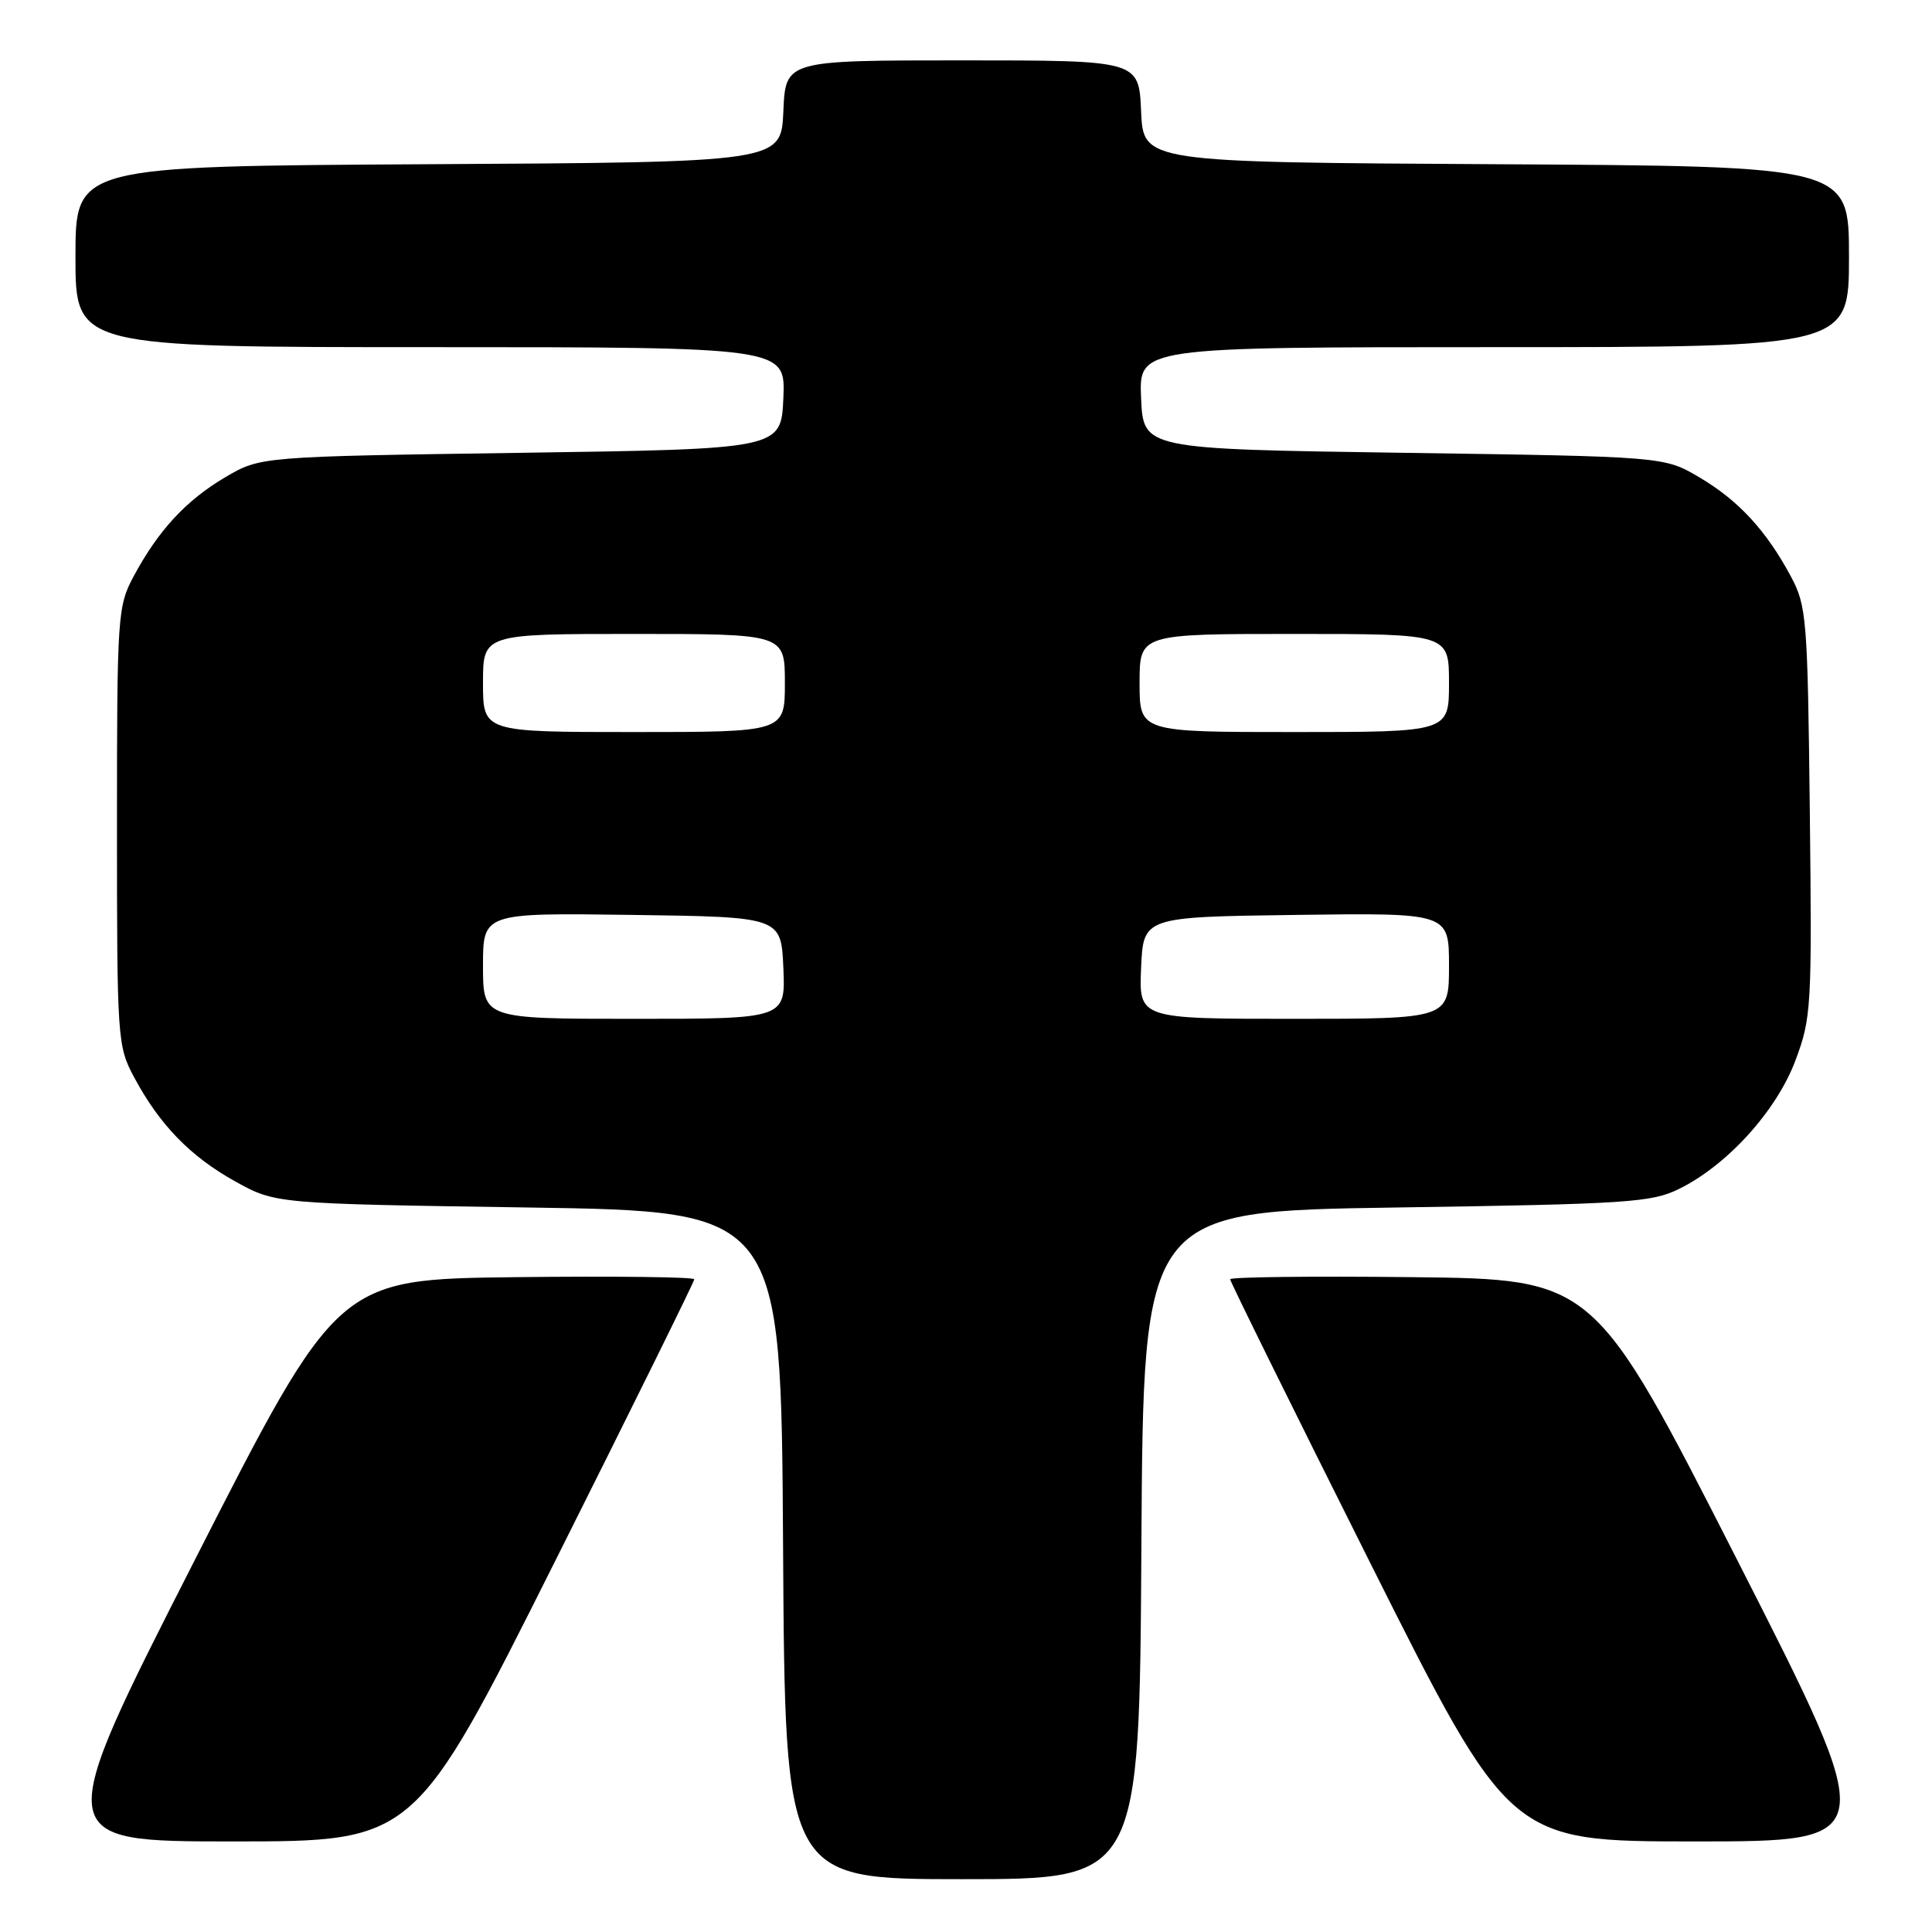 <?xml version="1.0" encoding="UTF-8" standalone="no"?>
<!DOCTYPE svg PUBLIC "-//W3C//DTD SVG 1.1//EN" "http://www.w3.org/Graphics/SVG/1.1/DTD/svg11.dtd" >
<svg xmlns="http://www.w3.org/2000/svg" xmlns:xlink="http://www.w3.org/1999/xlink" version="1.1" viewBox="0 0 256 256">
 <g >
 <path fill="currentColor"
d=" M 151.24 204.75 C 151.50 160.50 151.50 160.50 185.00 160.00 C 215.73 159.54 218.83 159.34 222.50 157.53 C 228.89 154.38 235.42 147.17 237.91 140.50 C 240.02 134.88 240.10 133.40 239.81 107.56 C 239.52 81.90 239.39 80.29 237.30 76.38 C 234.03 70.28 230.34 66.29 225.14 63.23 C 220.50 60.50 220.50 60.50 186.00 60.00 C 151.50 59.50 151.50 59.50 151.20 52.75 C 150.91 46.00 150.91 46.00 197.95 46.00 C 245.00 46.00 245.00 46.00 245.00 34.01 C 245.00 22.02 245.00 22.02 198.25 21.76 C 151.50 21.50 151.50 21.50 151.20 14.75 C 150.91 8.00 150.91 8.00 127.50 8.00 C 104.09 8.00 104.09 8.00 103.80 14.75 C 103.50 21.50 103.50 21.50 56.75 21.76 C 10.00 22.02 10.00 22.02 10.00 34.01 C 10.00 46.00 10.00 46.00 57.05 46.00 C 104.09 46.00 104.09 46.00 103.80 52.75 C 103.50 59.50 103.50 59.50 69.00 60.00 C 34.50 60.50 34.50 60.50 29.86 63.23 C 24.66 66.29 20.97 70.28 17.70 76.38 C 15.58 80.35 15.50 81.53 15.50 109.50 C 15.50 137.68 15.56 138.62 17.76 142.72 C 21.12 149.02 25.24 153.26 31.18 156.55 C 36.50 159.50 36.50 159.50 70.00 160.00 C 103.50 160.50 103.50 160.50 103.76 204.75 C 104.02 249.00 104.02 249.00 127.50 249.00 C 150.98 249.00 150.98 249.00 151.24 204.75 Z  M 73.47 207.03 C 83.66 186.70 92.00 169.81 92.00 169.51 C 92.00 169.21 81.37 169.08 68.38 169.23 C 44.76 169.50 44.76 169.50 25.79 206.75 C 6.83 244.00 6.83 244.00 30.89 244.00 C 54.94 244.00 54.94 244.00 73.47 207.03 Z  M 230.21 206.75 C 211.24 169.50 211.24 169.50 187.12 169.23 C 173.86 169.08 163.00 169.21 163.00 169.51 C 163.00 169.81 171.34 186.70 181.53 207.03 C 200.06 244.00 200.06 244.00 224.61 244.00 C 249.17 244.00 249.17 244.00 230.21 206.75 Z  M 64.00 127.98 C 64.00 120.96 64.00 120.96 83.75 121.23 C 103.50 121.50 103.50 121.50 103.80 128.25 C 104.09 135.00 104.09 135.00 84.05 135.00 C 64.00 135.00 64.00 135.00 64.00 127.98 Z  M 151.20 128.25 C 151.50 121.50 151.50 121.50 171.75 121.23 C 192.00 120.96 192.00 120.96 192.00 127.98 C 192.00 135.00 192.00 135.00 171.45 135.00 C 150.91 135.00 150.91 135.00 151.20 128.25 Z  M 64.00 90.50 C 64.00 84.00 64.00 84.00 84.00 84.00 C 104.00 84.00 104.00 84.00 104.00 90.50 C 104.00 97.00 104.00 97.00 84.00 97.00 C 64.00 97.00 64.00 97.00 64.00 90.50 Z  M 151.00 90.50 C 151.00 84.00 151.00 84.00 171.50 84.00 C 192.00 84.00 192.00 84.00 192.00 90.50 C 192.00 97.00 192.00 97.00 171.50 97.00 C 151.00 97.00 151.00 97.00 151.00 90.50 Z "/>
</g>
</svg>